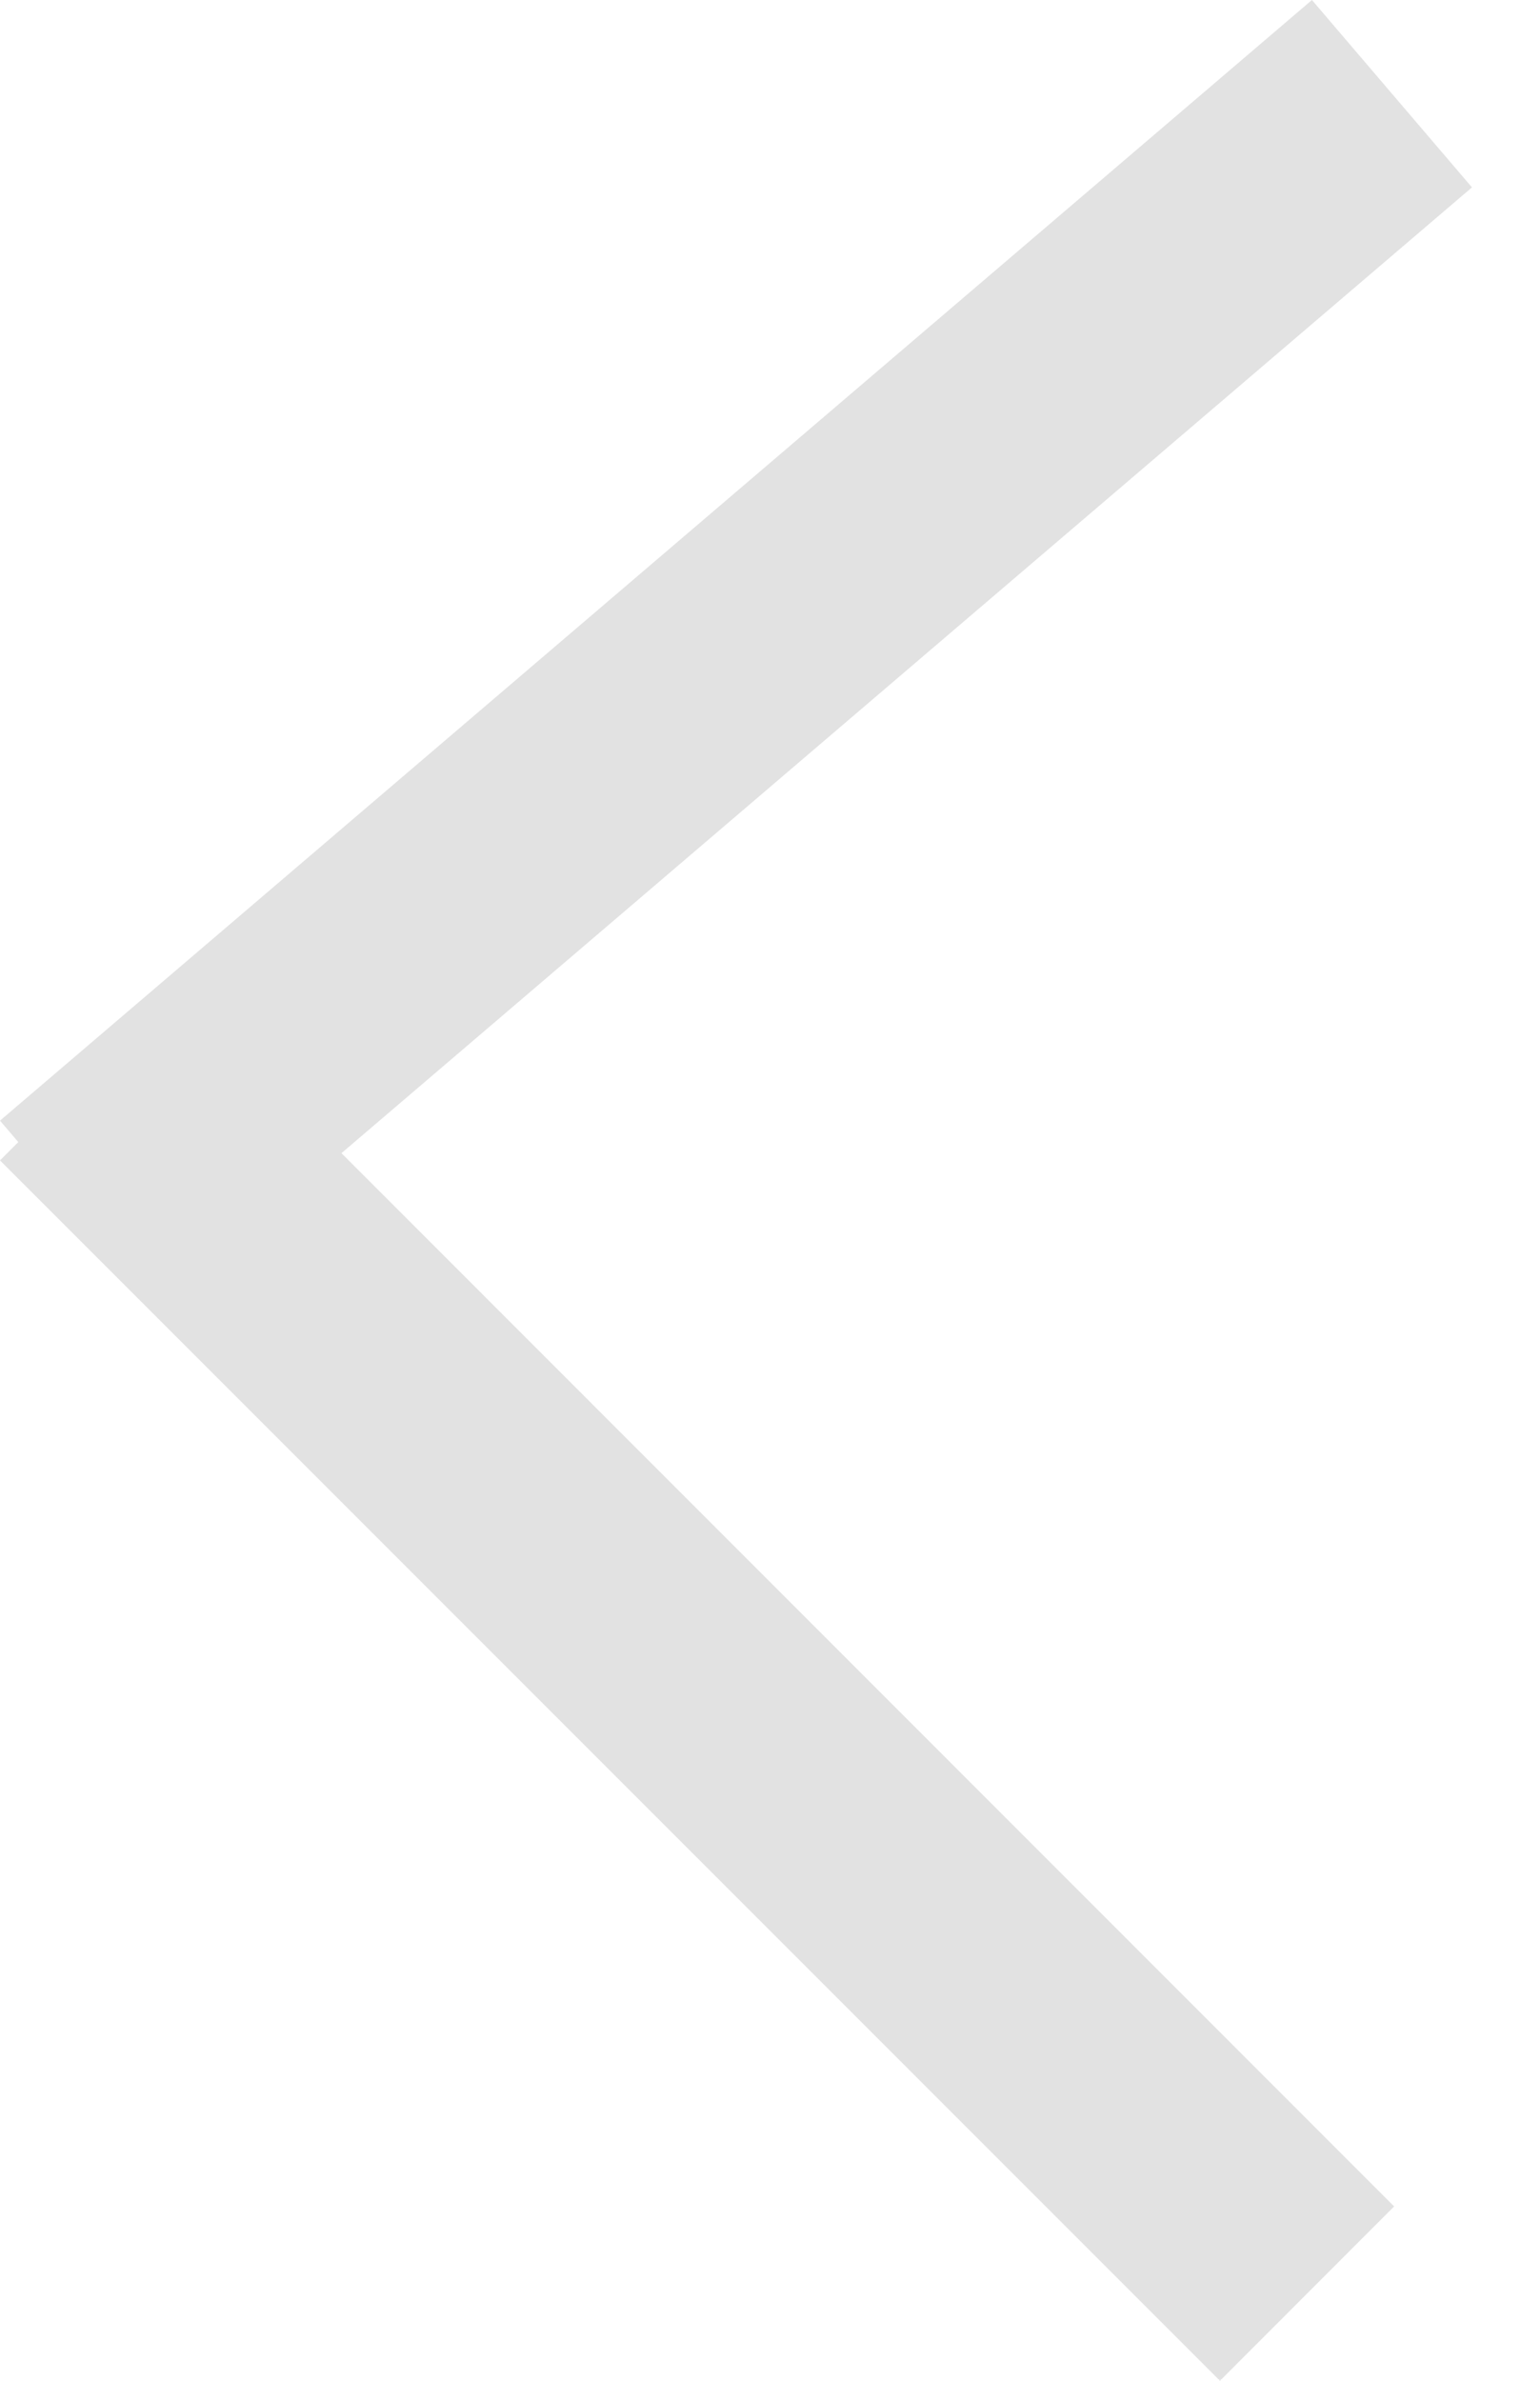 <svg width="11" height="17" fill="none" xmlns="http://www.w3.org/2000/svg"><path fill="#E2E2E2" d="M9.371 0l1.143 1.338-9.371 8.003L0 8.002z"/><path fill="#E2E2E2" d="M9.958 15.755L8.714 17 0 8.286 1.245 7.04z"/></svg>